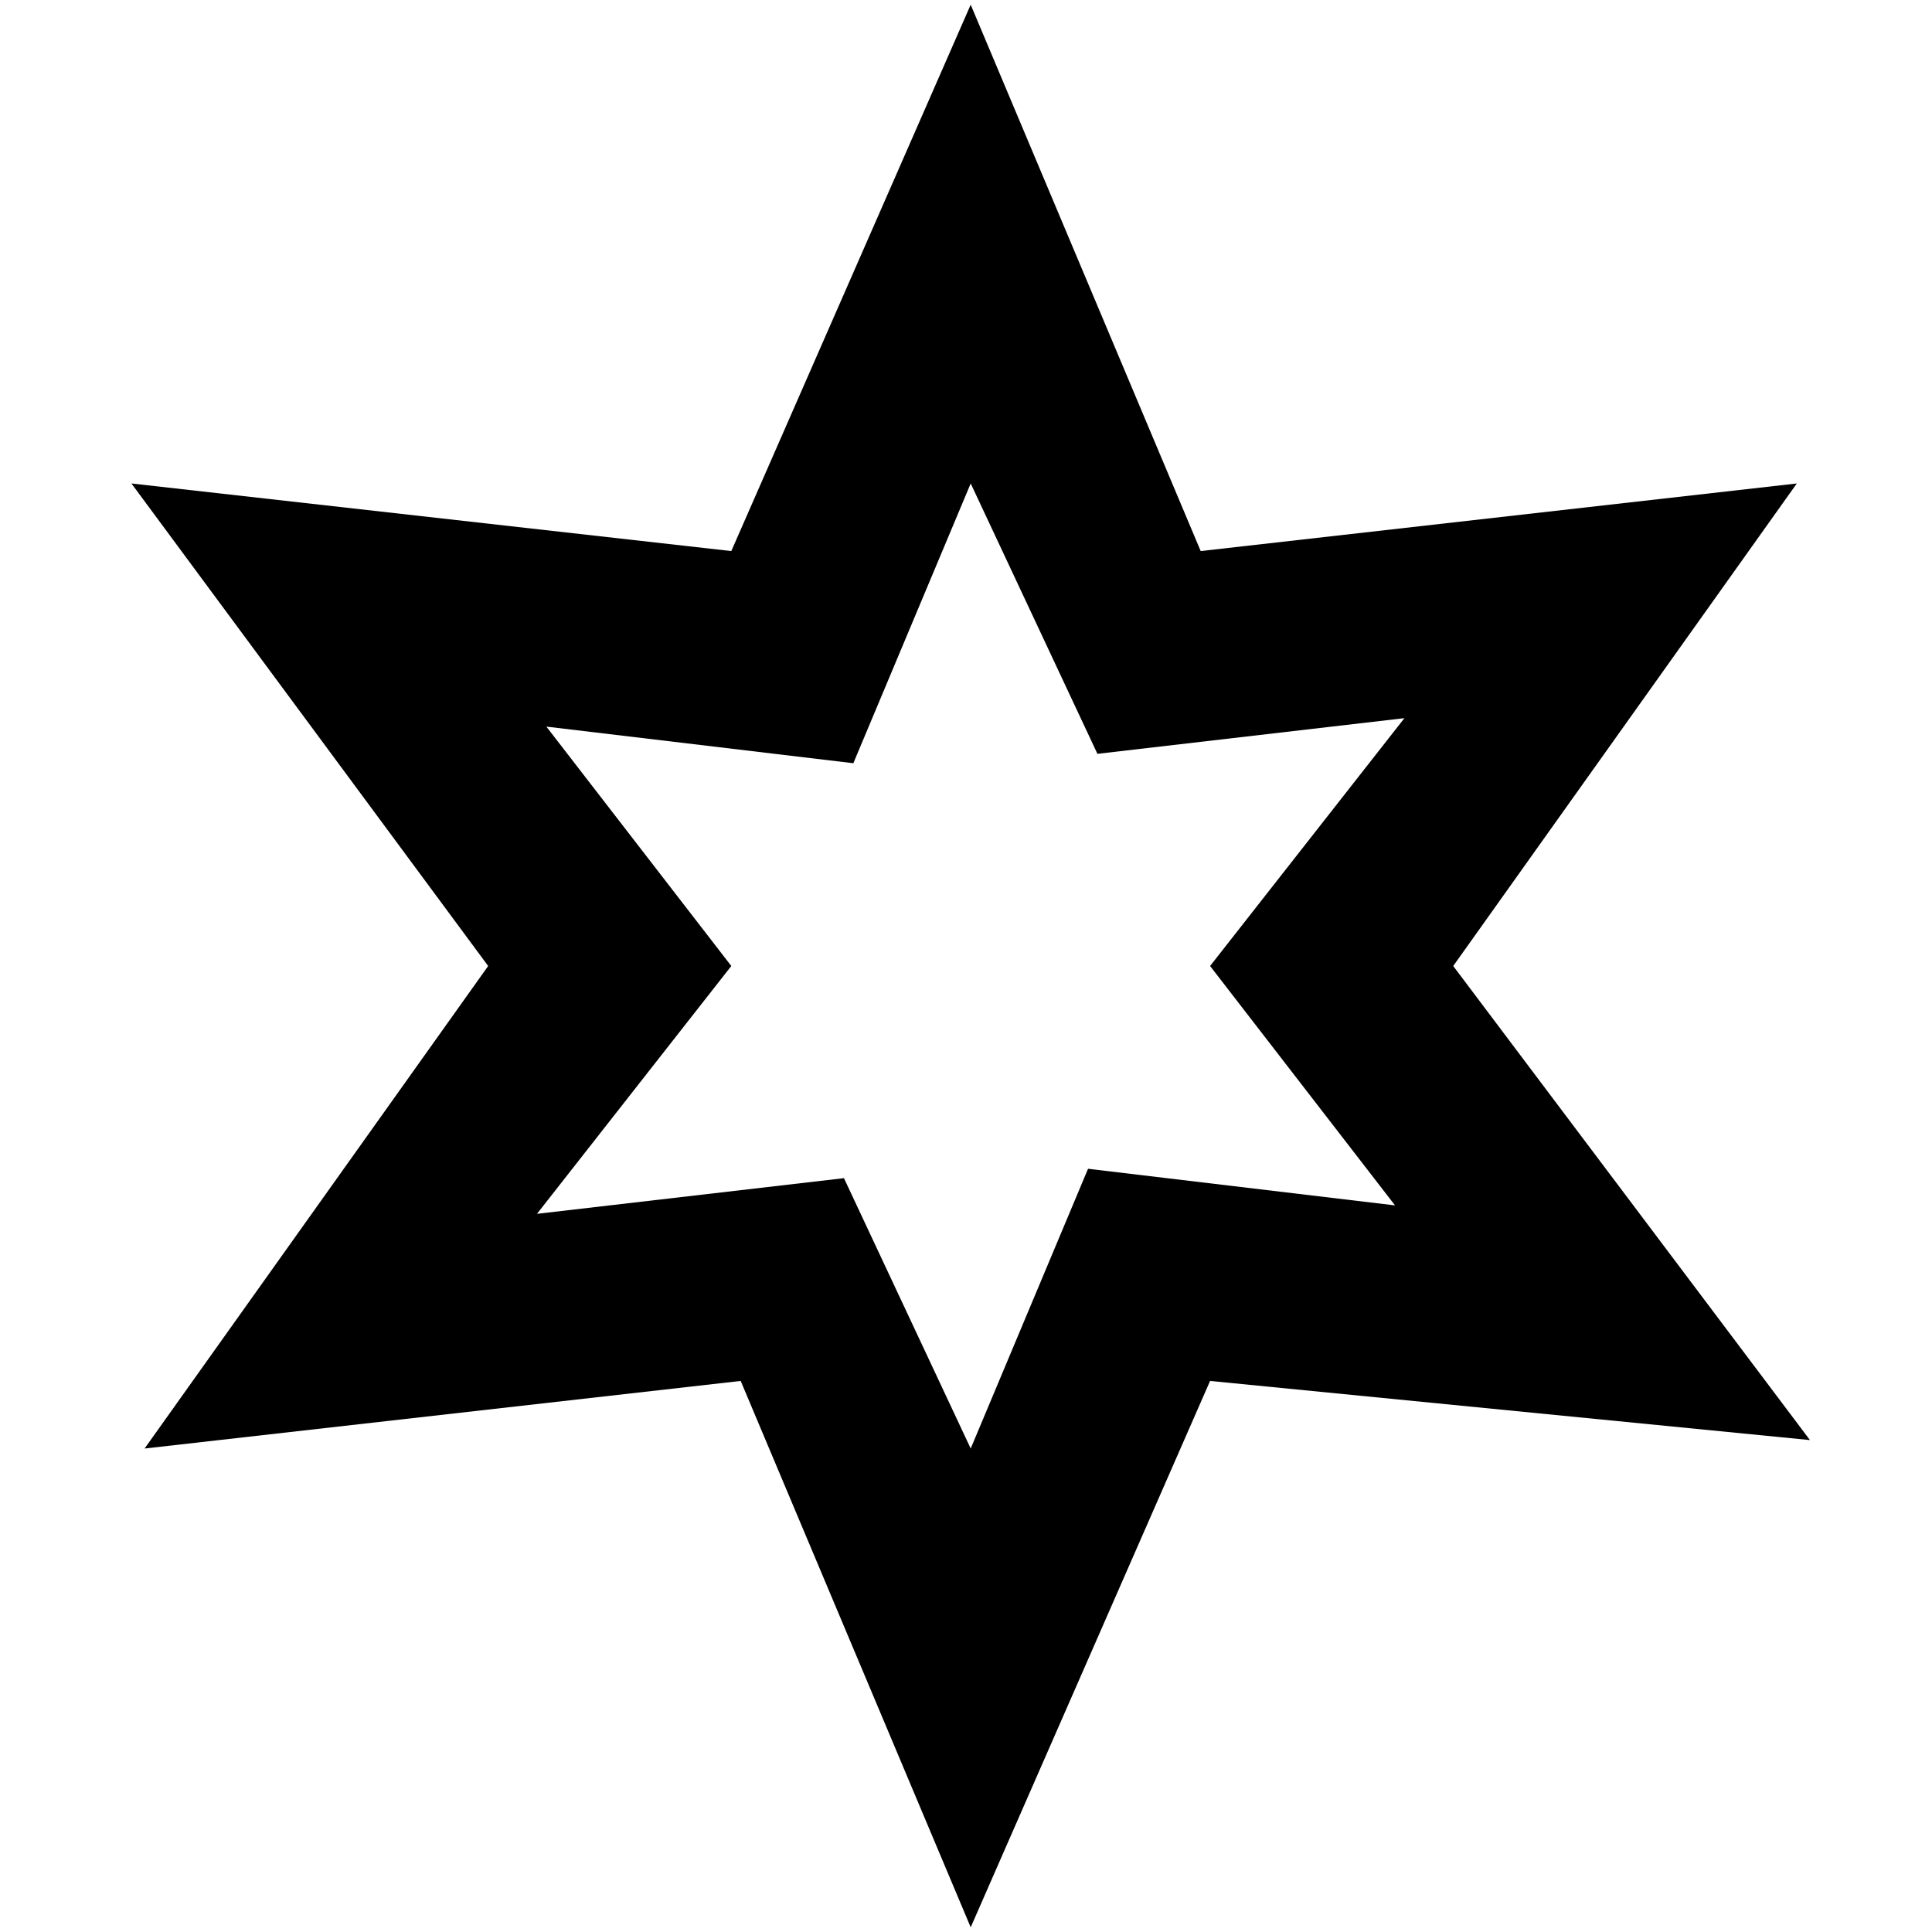 <?xml version="1.0" standalone="no"?>
<!DOCTYPE svg PUBLIC "-//W3C//DTD SVG 1.1//EN" "http://www.w3.org/Graphics/SVG/1.1/DTD/svg11.dtd" >
<svg xmlns="http://www.w3.org/2000/svg" xmlns:xlink="http://www.w3.org/1999/xlink" version="1.1" width="2048" height="2048" viewBox="-10 0 2058 2048">
   <path fill="currentColor"
d="M1024 510l135 288l327 -38l-207 264l197 255l-327 -39l-125 298l-135 -288l-327 38l207 -264l-197 -255l327 39zM1024 0l-255 582l-639 -72l380 514l-366 514l635 -72l245 582l255 -582l639 63l-380 -505l366 -514l-635 72z" />
</svg>

